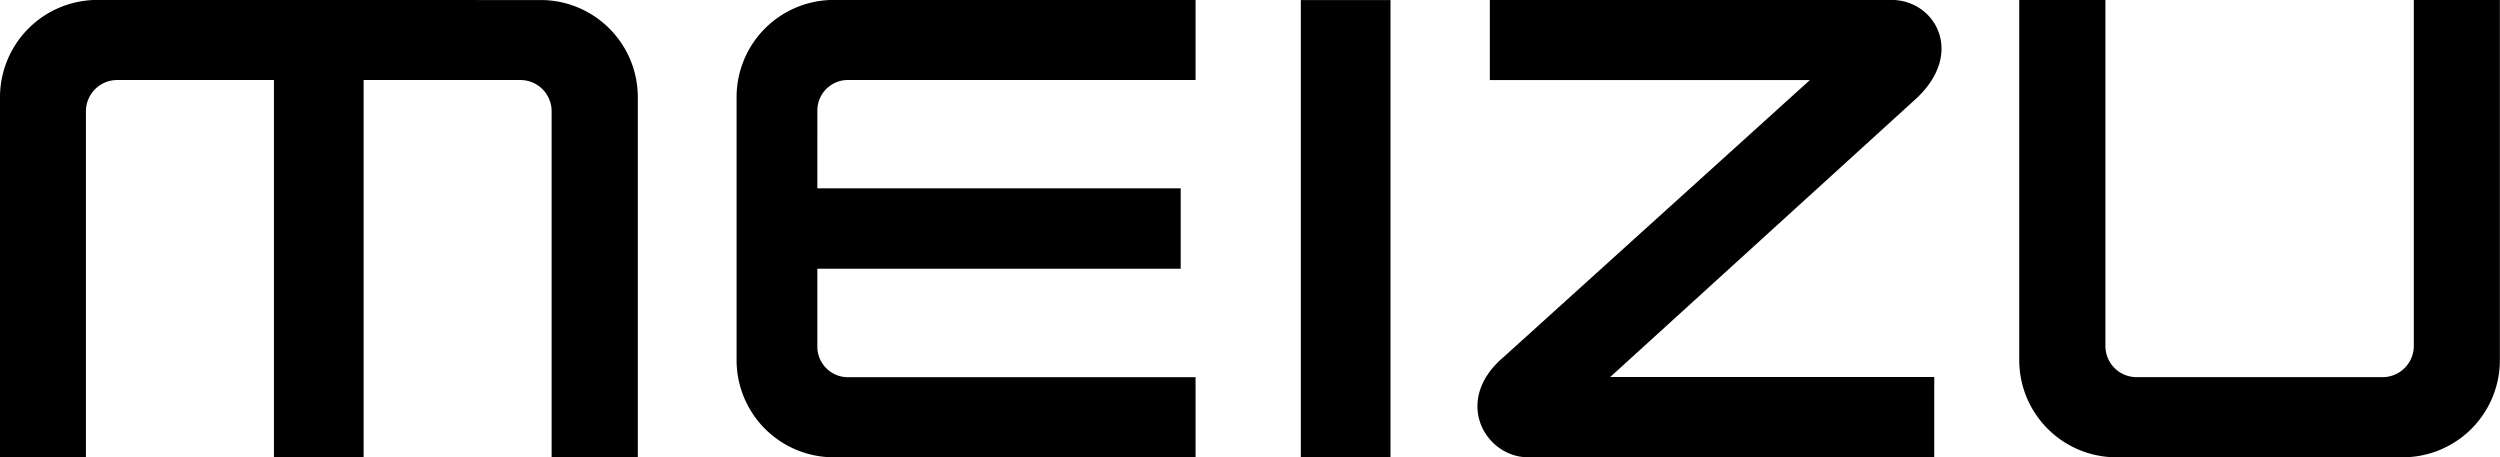 <svg xmlns="http://www.w3.org/2000/svg" width="160" height="29.269" viewBox="0 0 160 29.269">
  <path id="Path_1887" data-name="Path 1887" d="M138.133,473.7c2.759.052,4.685,3.462,1.415,6.4l-19.484,17.73H140.8v5.138h-26c-2.72,0-4.851-3.609-1.577-6.4l19.62-17.742H112.357V473.7ZM100.26,502.972H106V473.707H100.26ZM23.127,473.7a6.23,6.23,0,0,0-6.119,6.2v23.066h5.5V480.832a2,2,0,0,1,1.96-2.007H34.541v24.147H40.28V478.825H50.353a2,2,0,0,1,1.959,2.007v22.141h5.516V479.906a6.221,6.221,0,0,0-6.107-6.2Zm46.192,7.078a1.955,1.955,0,0,1,1.955-1.956H93.524V473.7H70.249a6.22,6.22,0,0,0-6.1,6.2V496.77a6.22,6.22,0,0,0,6.2,6.2H93.524v-5.126H71.273a1.954,1.954,0,0,1-1.955-1.955V490.9H92.572v-5.144H69.318ZM171.492,473.7v22.14a2,2,0,0,1-1.962,2H153.7a1.991,1.991,0,0,1-1.945-2V473.7h-5.516V496.77a6.223,6.223,0,0,0,6.2,6.2H170.8a6.22,6.22,0,0,0,6.2-6.173V473.7Z" transform="translate(-17.008 -473.703)" fill-rule="evenodd"/>
</svg>
